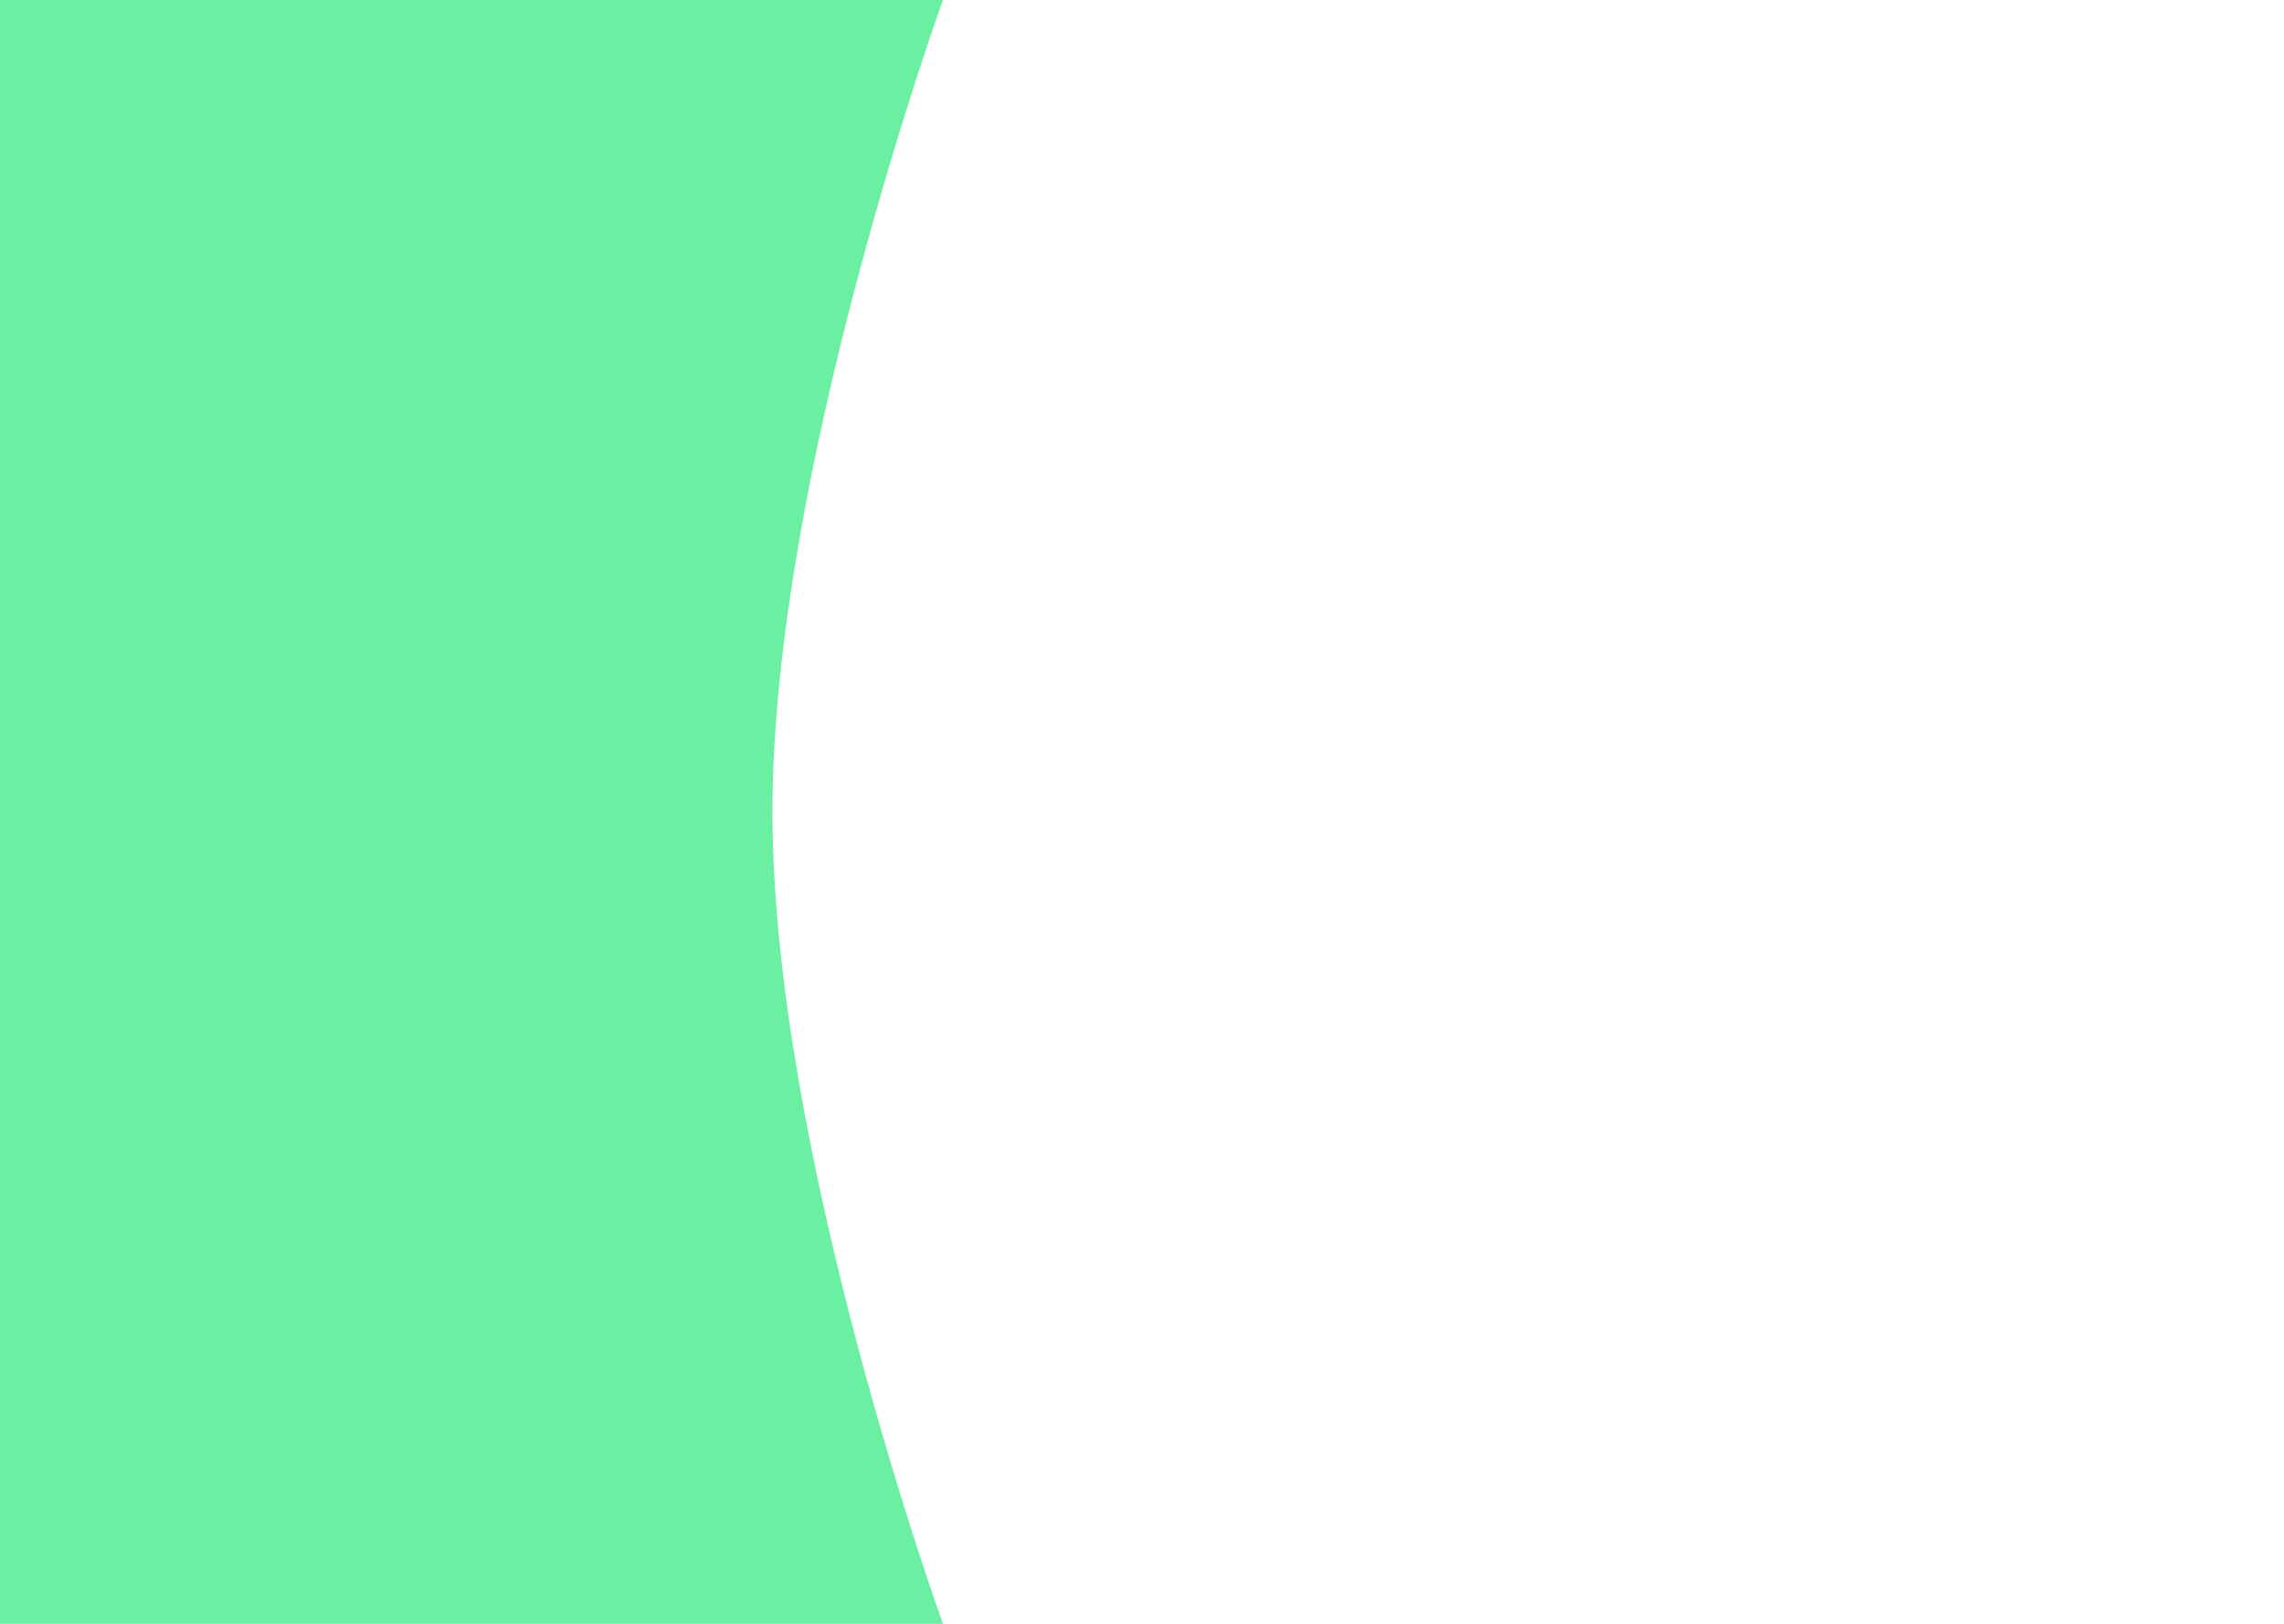 <svg width="1440" height="1024" viewBox="0 0 1440 1024" fill="none" xmlns="http://www.w3.org/2000/svg">
<rect width="1440" height="1024" fill="white"/>
<path d="M594.5 0H0V1024H594.5C594.5 1024 487 727.163 487 512C487 296.837 594.5 0 594.5 0Z" fill="#6BEFA3"/>
</svg>
